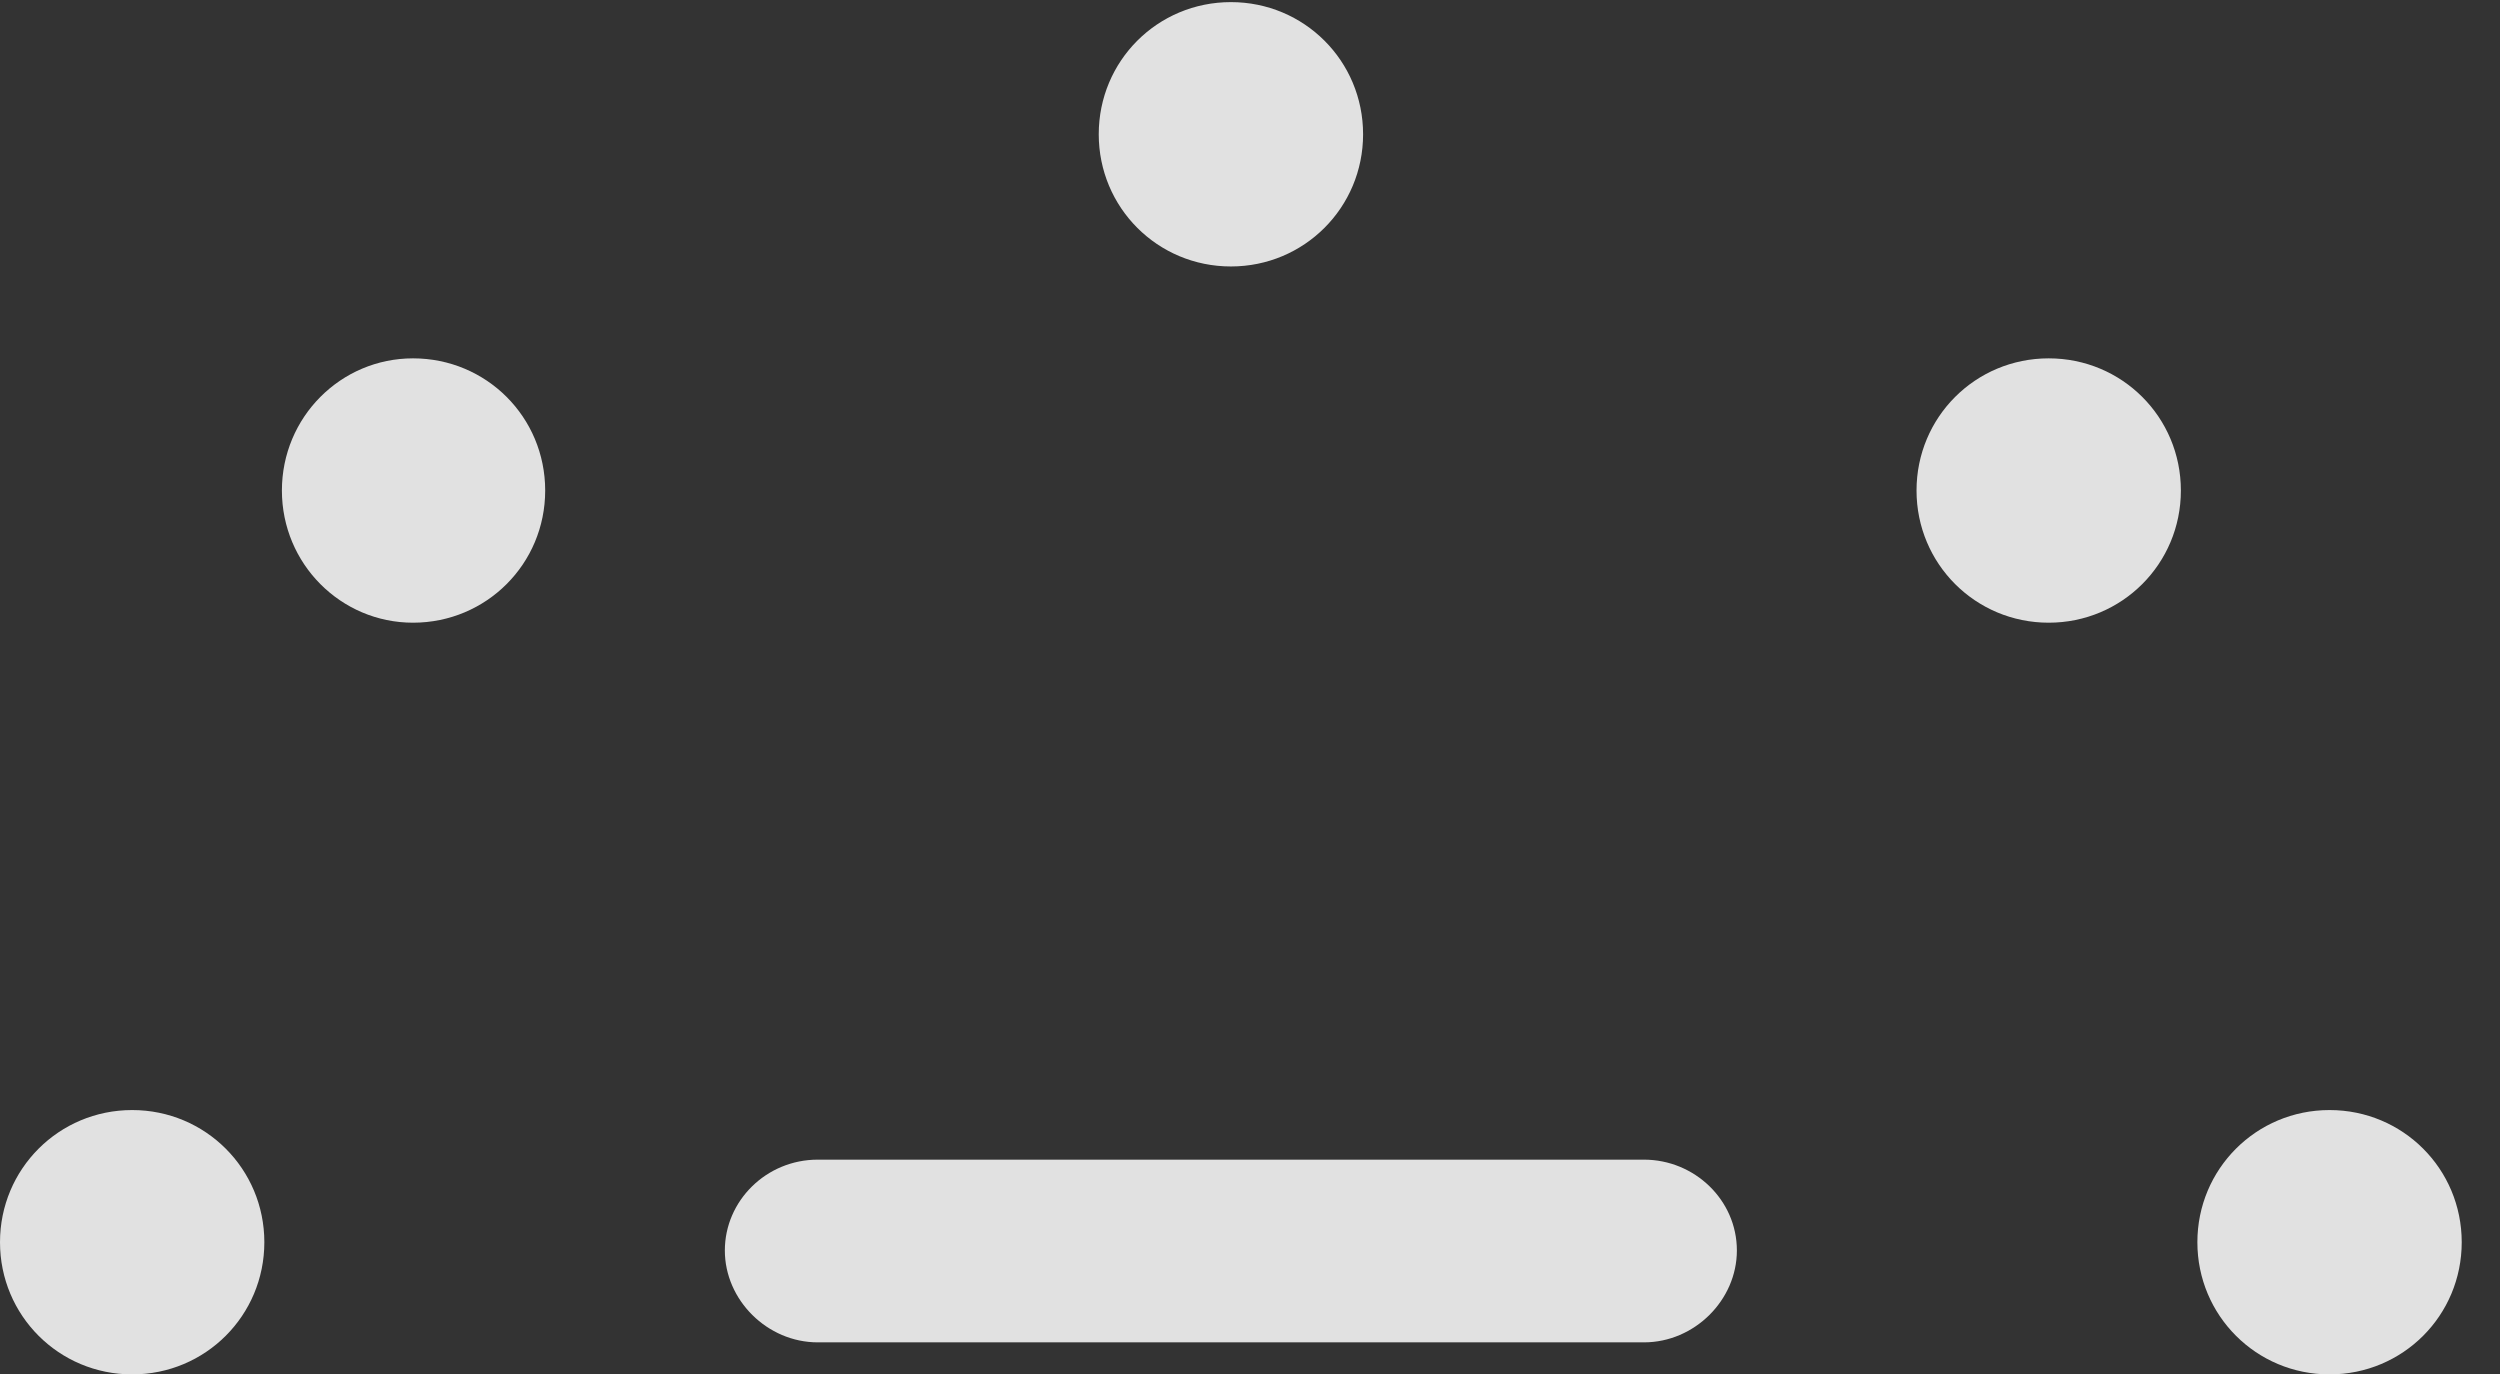 <?xml version="1.0" encoding="UTF-8"?>
<!--Generator: Apple Native CoreSVG 341-->
<!DOCTYPE svg
PUBLIC "-//W3C//DTD SVG 1.1//EN"
       "http://www.w3.org/Graphics/SVG/1.1/DTD/svg11.dtd">
<svg version="1.1" xmlns="http://www.w3.org/2000/svg" xmlns:xlink="http://www.w3.org/1999/xlink" viewBox="0 0 23.643 12.998">
 <rect x="0" y="0" width="23.643" height="12.998" fill="#333333" stroke="none"/>
 <g>
  <rect height="12.998" opacity="0" width="23.643" x="0" y="0"/>
  <path d="M1.25 12.998C1.943 12.998 2.5 12.441 2.5 11.748C2.5 11.055 1.943 10.498 1.25 10.498C0.557 10.498 0 11.055 0 11.748C0 12.441 0.557 12.998 1.25 12.998ZM3.906 5.889C4.6 5.889 5.156 5.332 5.156 4.639C5.156 3.945 4.6 3.389 3.906 3.389C3.223 3.389 2.666 3.945 2.666 4.639C2.666 5.332 3.223 5.889 3.906 5.889ZM11.641 2.52C12.334 2.52 12.891 1.963 12.891 1.27C12.891 0.576 12.334 0.02 11.641 0.02C10.947 0.02 10.391 0.576 10.391 1.27C10.391 1.963 10.947 2.52 11.641 2.52ZM19.375 5.889C20.068 5.889 20.625 5.332 20.625 4.639C20.625 3.945 20.068 3.389 19.375 3.389C18.682 3.389 18.125 3.945 18.125 4.639C18.125 5.332 18.682 5.889 19.375 5.889ZM22.031 12.998C22.725 12.998 23.281 12.441 23.281 11.748C23.281 11.055 22.725 10.498 22.031 10.498C21.338 10.498 20.781 11.055 20.781 11.748C20.781 12.441 21.338 12.998 22.031 12.998Z" fill="white" fill-opacity="0.85"/>
  <path d="M7.734 12.695L15.547 12.695C16.025 12.695 16.426 12.295 16.426 11.826C16.426 11.348 16.025 10.967 15.547 10.967L7.734 10.967C7.246 10.967 6.855 11.357 6.855 11.826C6.855 12.295 7.256 12.695 7.734 12.695Z" fill="white" fill-opacity="0.85"/>
 </g>
</svg>
